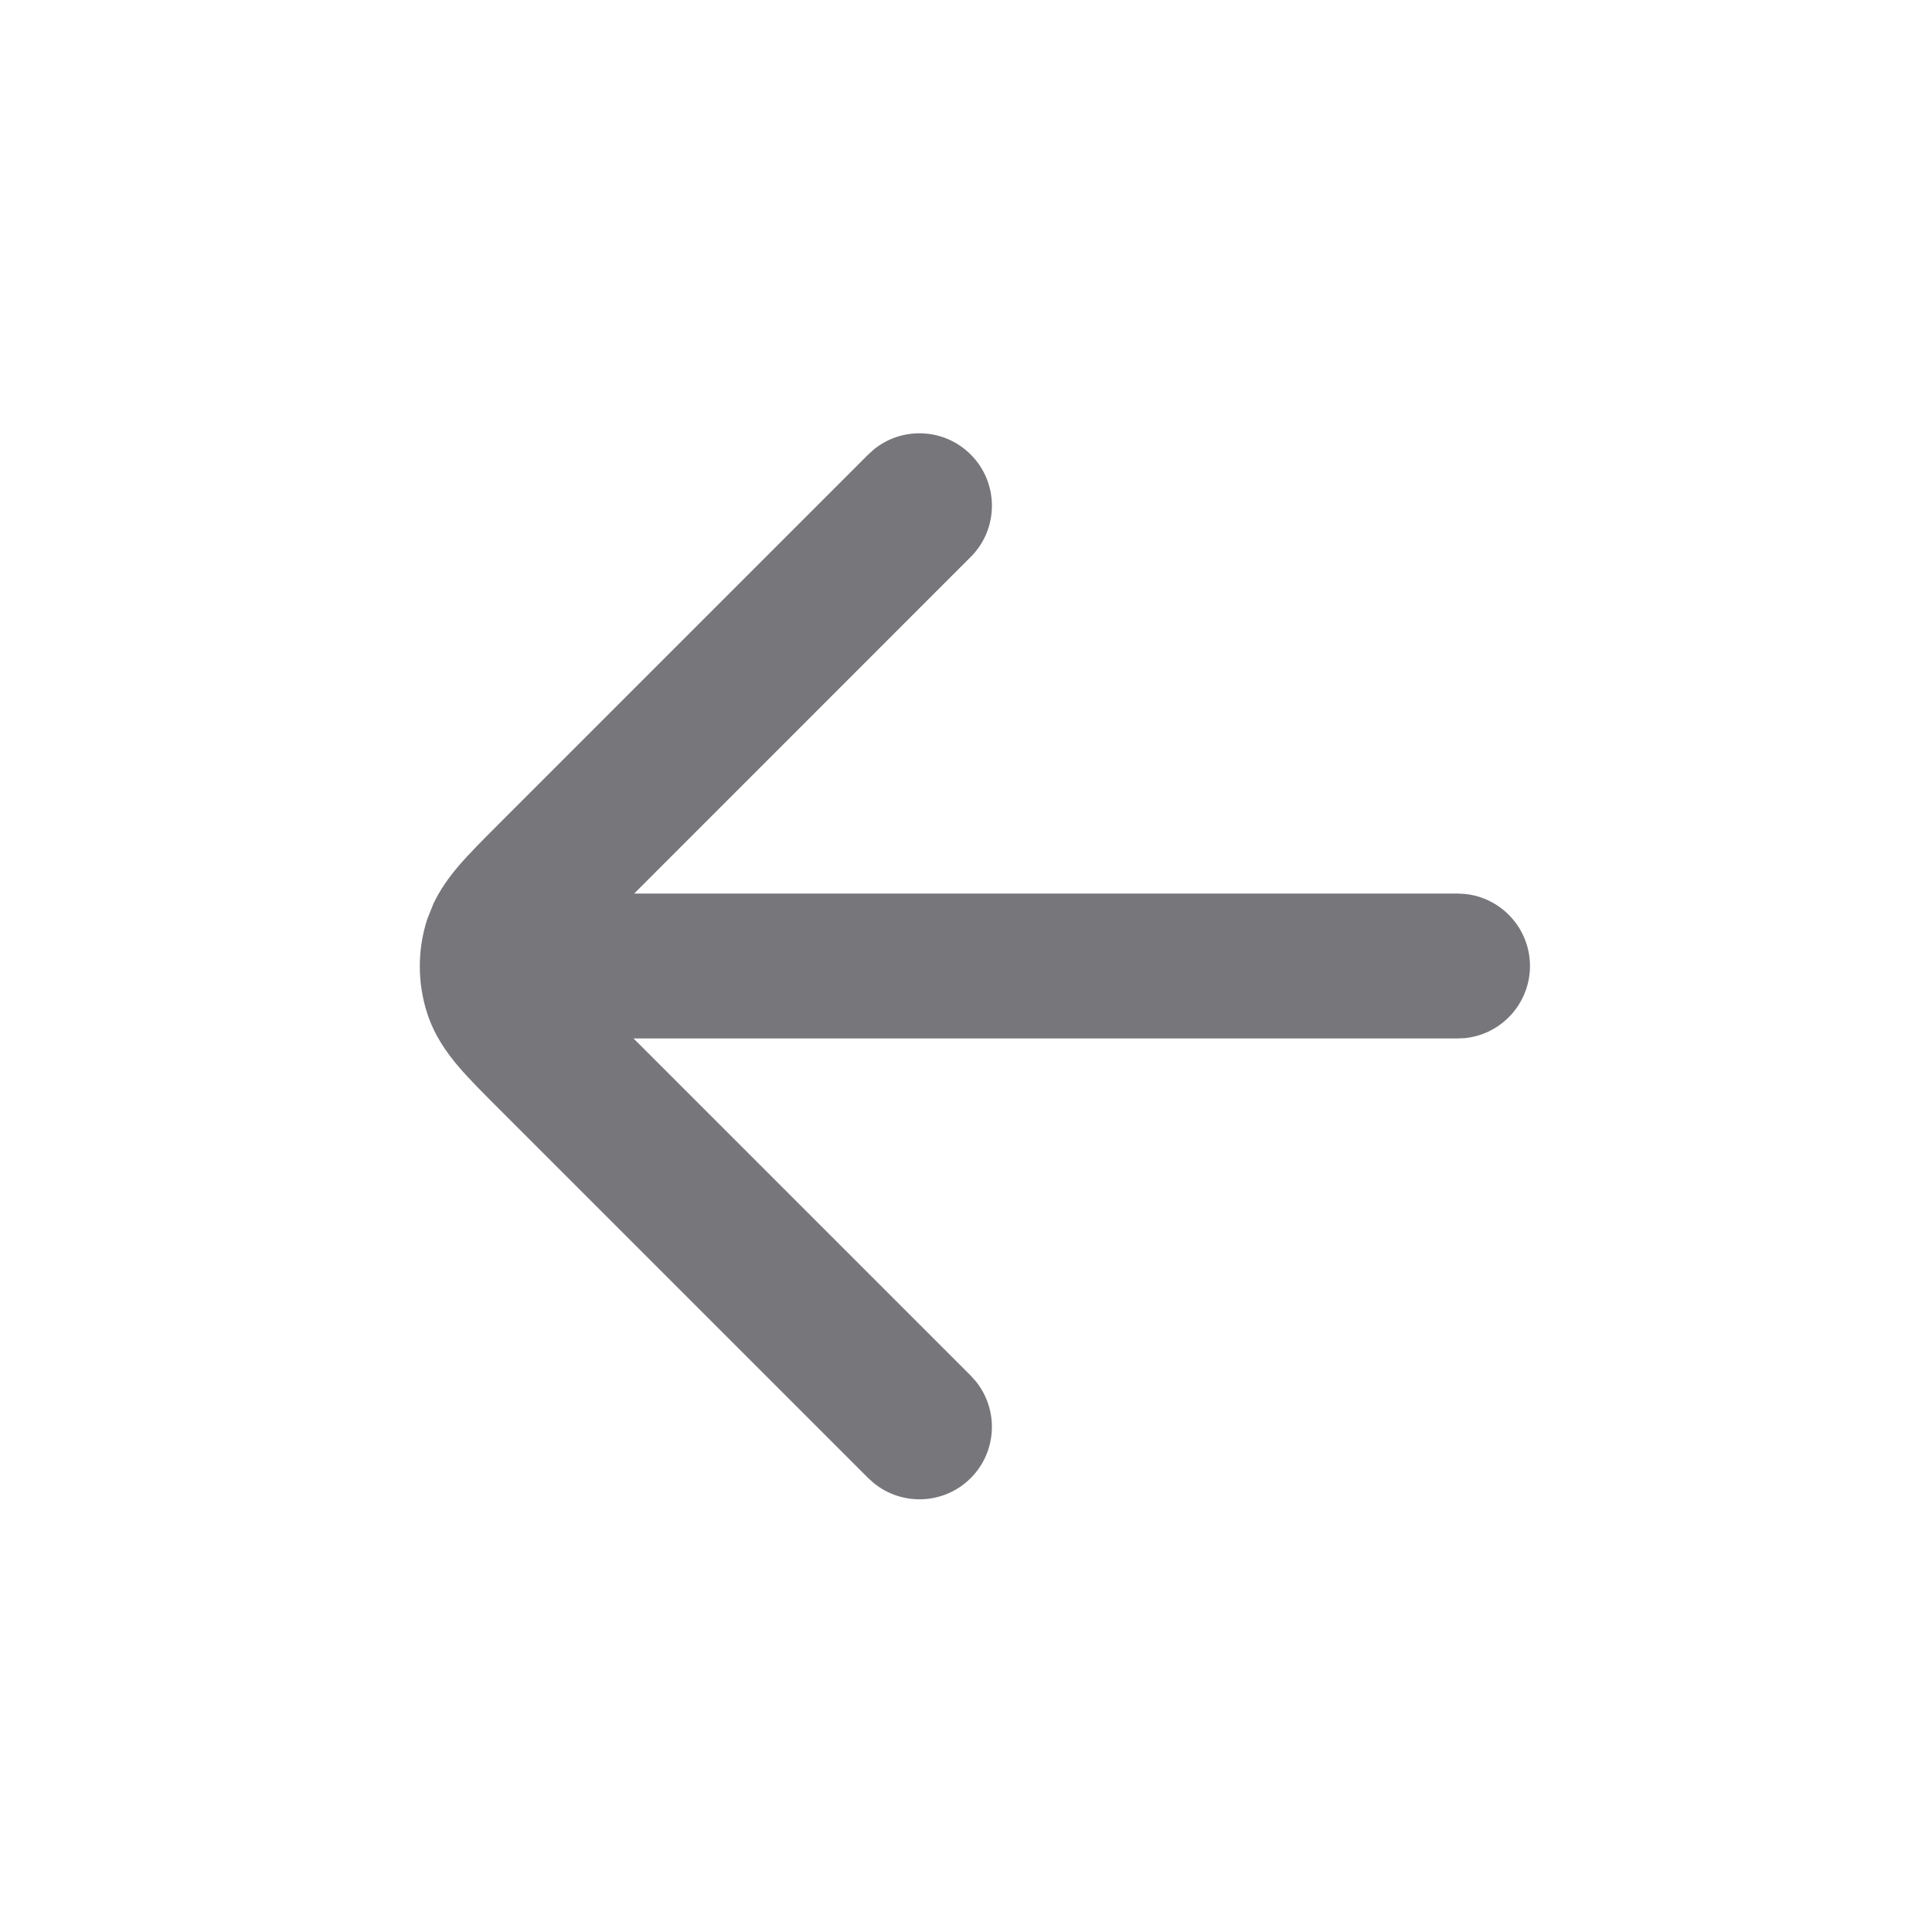 <svg width="24" height="24" viewBox="0 0 24 24" fill="none" xmlns="http://www.w3.org/2000/svg">
<path d="M10.854 5.584C11.208 5.296 11.729 5.317 12.058 5.646C12.41 5.997 12.41 6.568 12.058 6.919L7.878 11.1H18.105L18.198 11.105C18.652 11.151 19.006 11.535 19.006 12.001C19.005 12.466 18.651 12.85 18.198 12.896L18.105 12.9H7.87L12.058 17.088L12.12 17.157C12.408 17.51 12.388 18.032 12.058 18.362C11.729 18.691 11.207 18.711 10.854 18.423L10.786 18.362L6.196 13.772C6.009 13.585 5.829 13.406 5.691 13.244C5.547 13.074 5.397 12.863 5.308 12.591C5.184 12.21 5.184 11.798 5.308 11.416L5.385 11.224C5.472 11.042 5.583 10.892 5.691 10.764C5.829 10.602 6.009 10.423 6.196 10.236L10.786 5.646L10.854 5.584Z" fill="#3C3C43" fill-opacity="0.7"/>
</svg>
